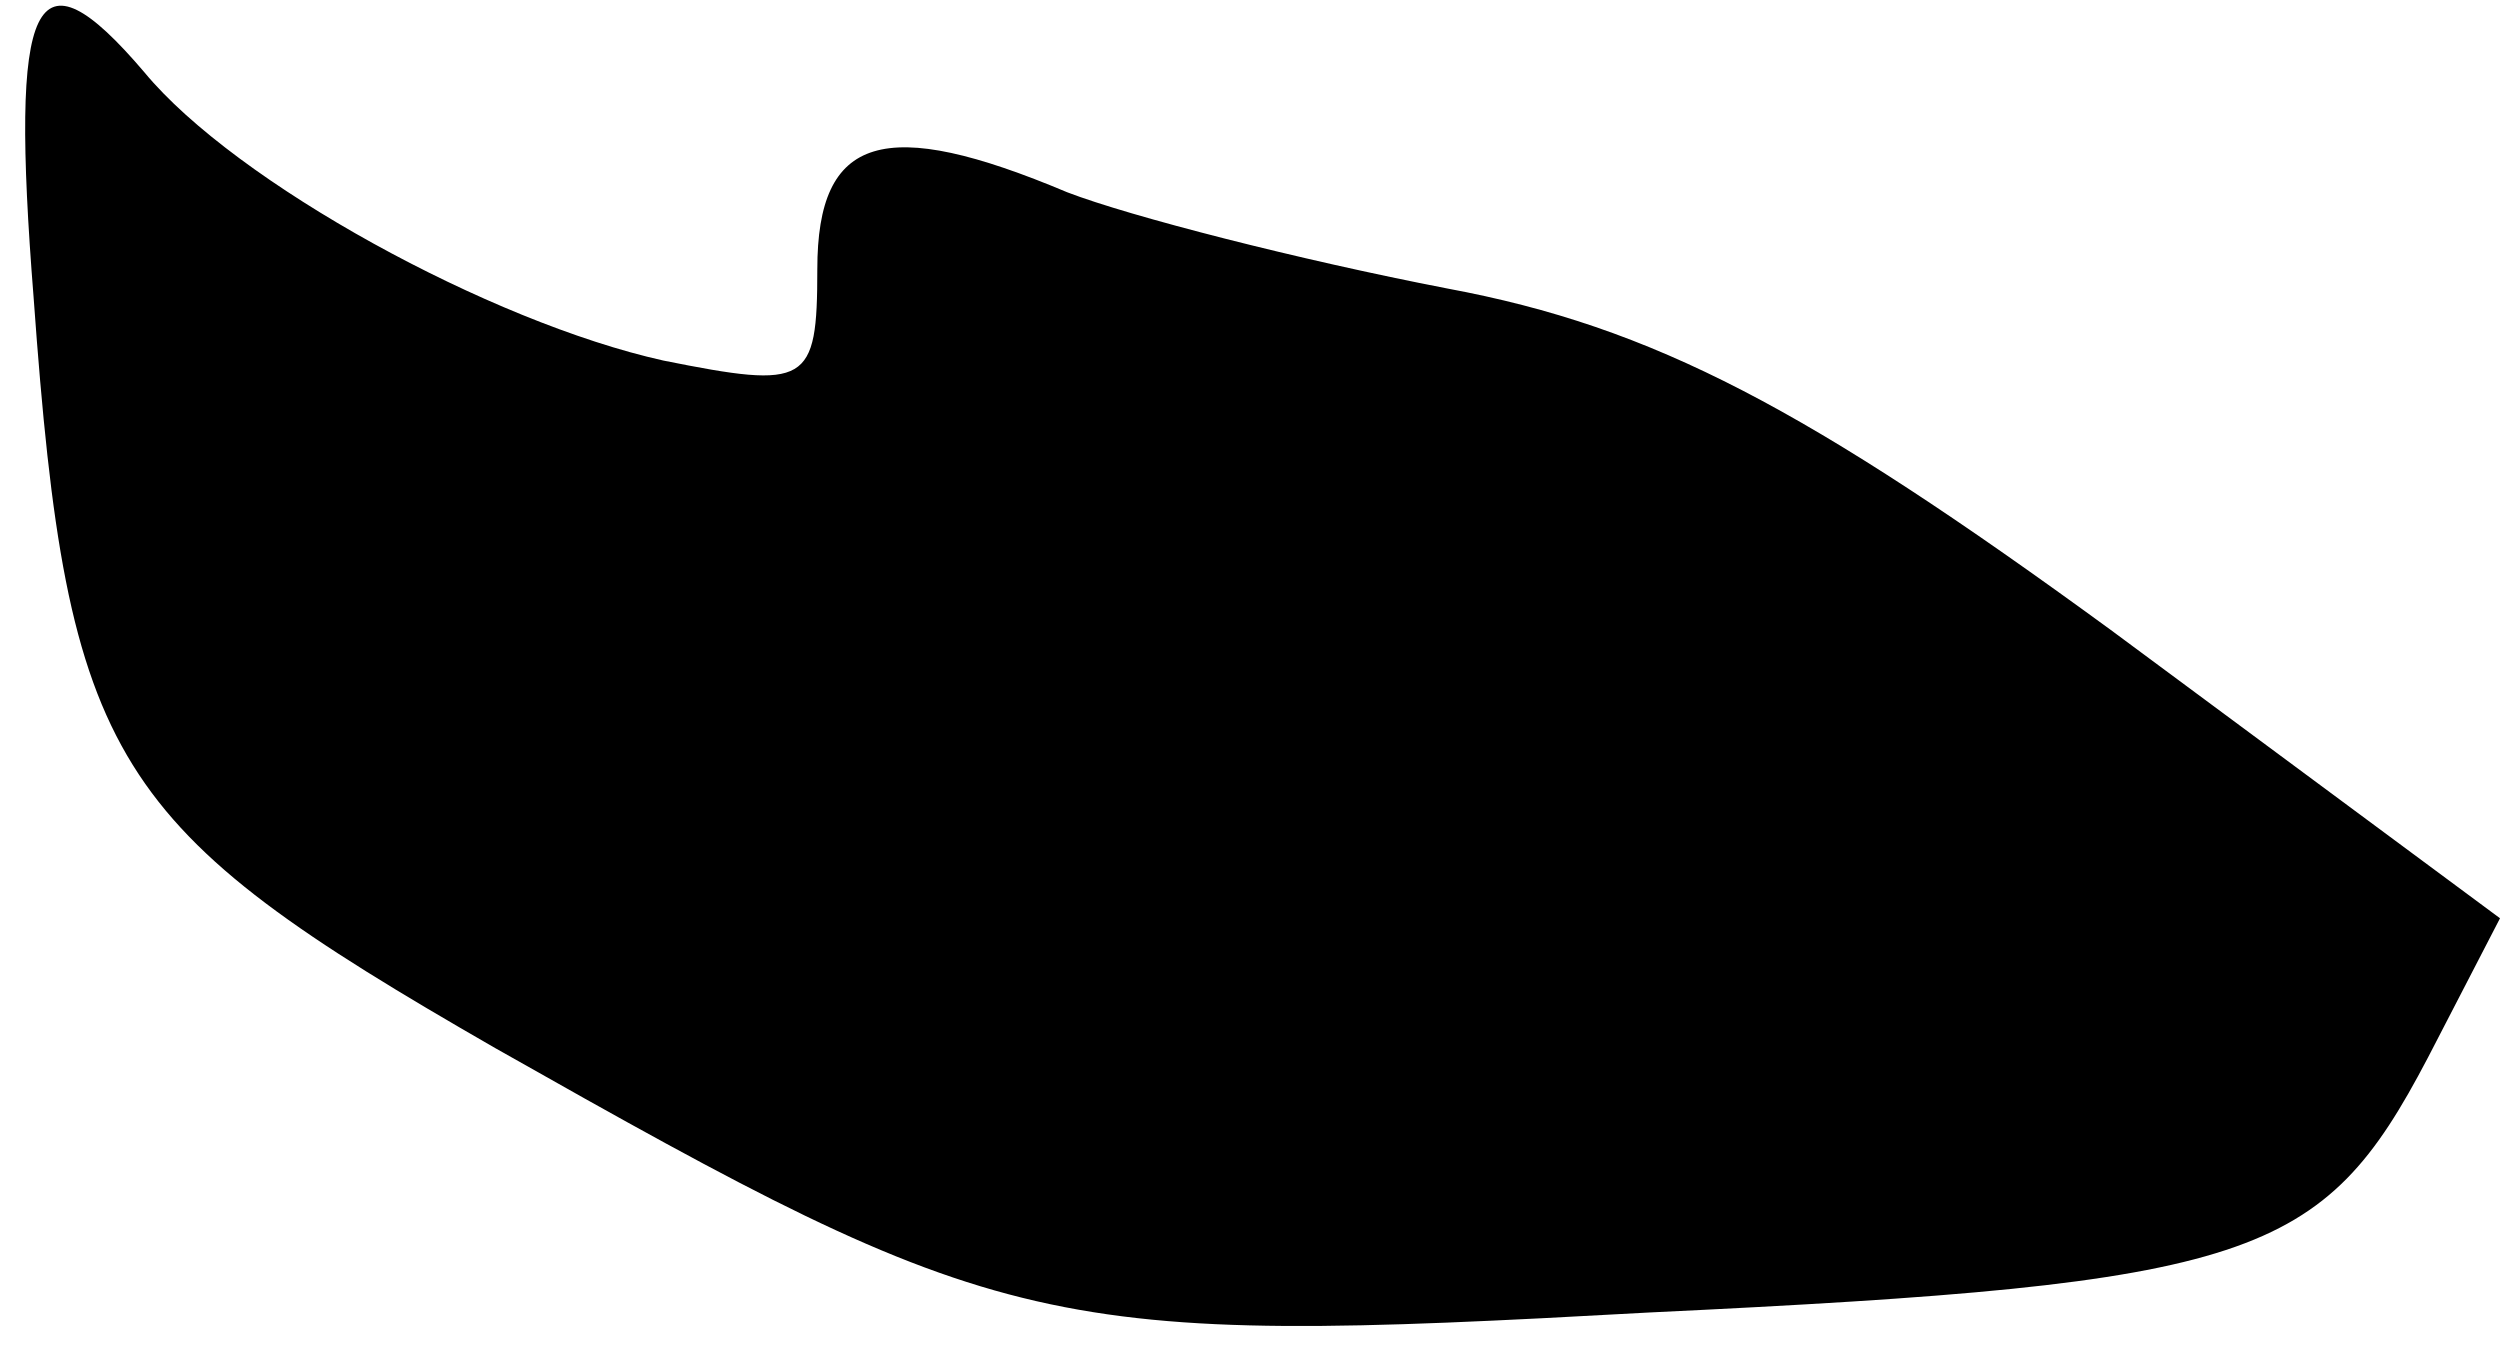 <?xml version="1.0" standalone="no"?>
<!DOCTYPE svg PUBLIC "-//W3C//DTD SVG 20010904//EN"
 "http://www.w3.org/TR/2001/REC-SVG-20010904/DTD/svg10.dtd">
<svg version="1.0" xmlns="http://www.w3.org/2000/svg"
 width="52pt" height="28pt" viewBox="0 0 52 28"
 preserveAspectRatio="xMidYMid meet">
<g transform="translate(0,28) scale(0.1,-0.1)"
fill="#000000" stroke="none">
<path fill="#000000" stroke="none" d="M7 218 c7 -97 16 -110 96 -156 106 -60
114 -62 240 -55 126 6 140 11 162 53 l15 29 -81 60 c-63 46 -95 63 -138 71
-31 6 -66 15 -79 20 -38 16 -52 12 -52 -16 0 -24 -2 -25 -32 -19 -36 8 -89 37
-108 60 -23 27 -28 16 -23 -47z"/>
</g>
</svg>
